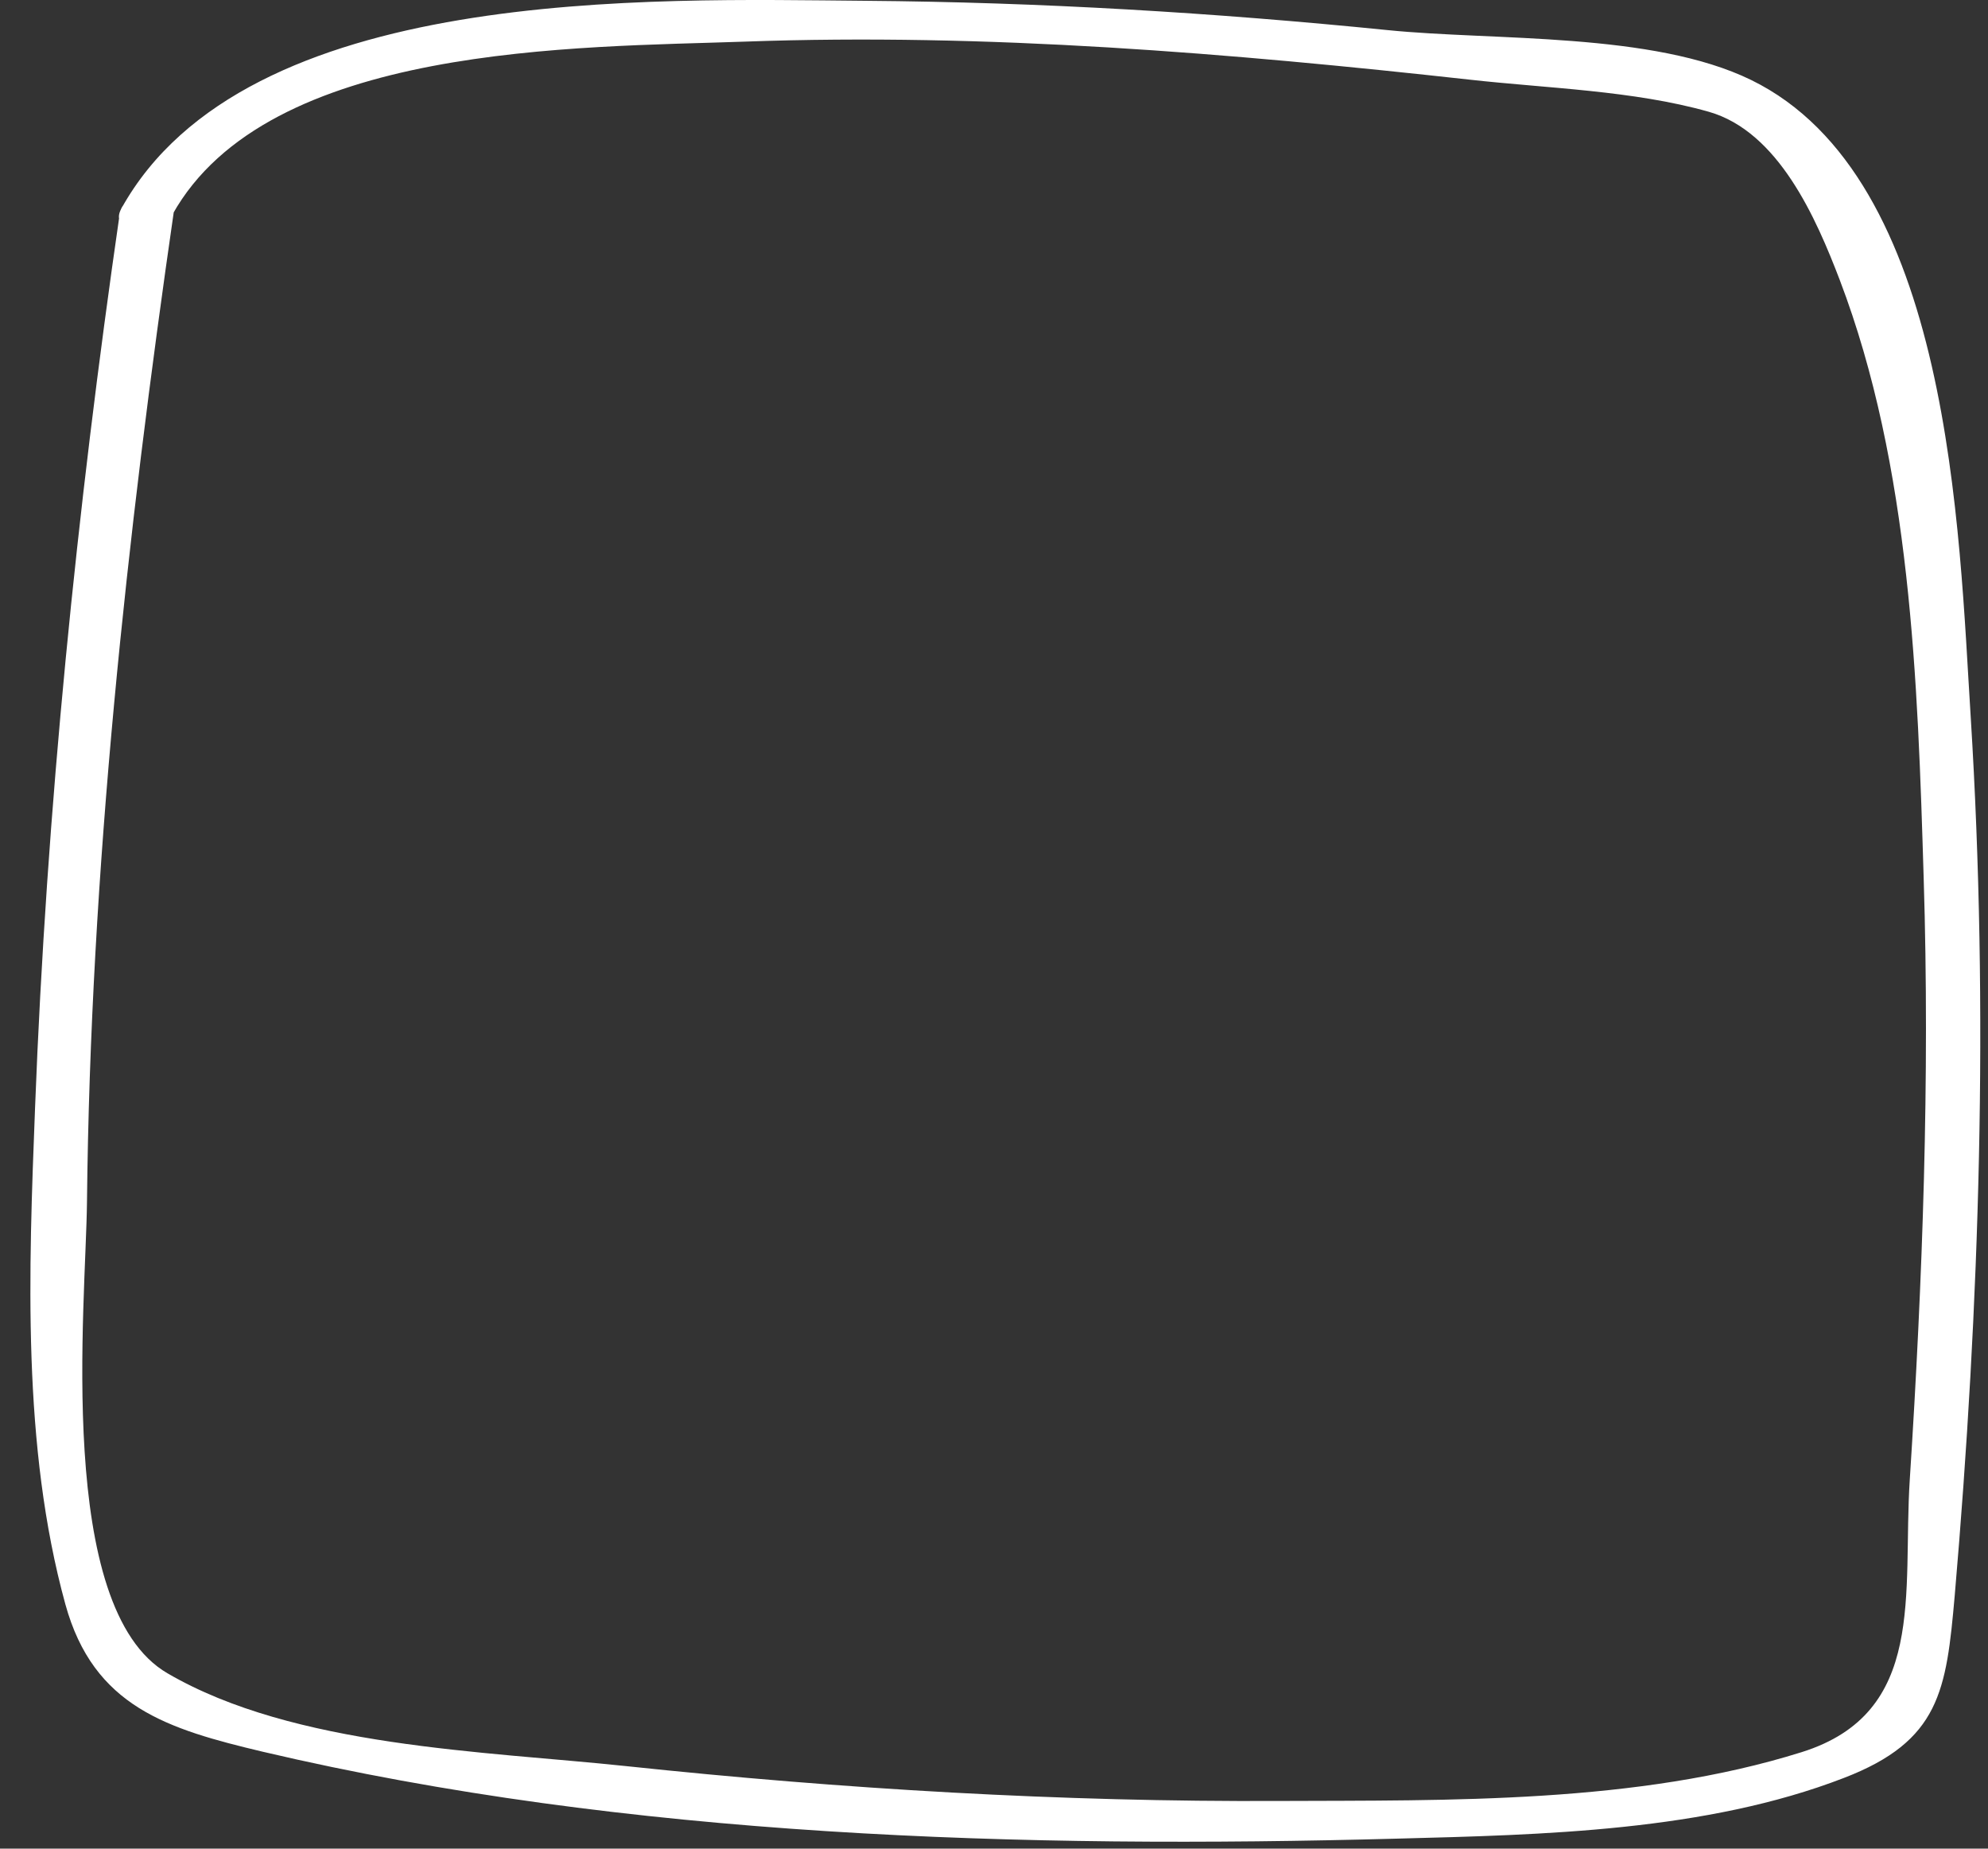 <svg width="57" height="53" viewBox="0 0 57 53" fill="none" xmlns="http://www.w3.org/2000/svg">
<rect x="0" y="0" width="57" height="53" fill="#333333" stroke="none"/>
<path d="M3.433 6.123C2.204 14.613 1.334 23.193 1.005 31.763C0.825 36.423 0.625 41.453 1.874 45.993C2.684 48.933 4.803 49.573 7.541 50.223C18.006 52.683 29.36 53.003 40.054 52.713C44.242 52.603 48.91 52.503 52.868 50.973C55.626 49.913 55.806 48.463 56.046 45.743C56.766 37.393 57.025 28.953 56.506 20.583C56.166 15.223 55.956 5.103 50.209 2.293C47.38 0.913 42.853 1.173 39.784 0.863C34.817 0.363 29.82 0.063 24.822 0.023C18.685 -0.027 7.051 -0.447 3.483 5.973C3.054 6.733 4.613 6.743 4.943 6.153C7.681 1.243 16.587 1.363 21.364 1.193C28.29 0.943 35.257 1.523 42.133 2.283C44.362 2.533 46.831 2.593 48.99 3.203C50.999 3.773 52.078 6.273 52.748 8.023C54.787 13.373 54.986 19.533 55.156 25.183C55.336 30.933 55.126 36.693 54.757 42.423C54.547 45.683 55.256 49.103 51.658 50.233C46.941 51.713 41.563 51.613 36.676 51.633C30.419 51.663 24.163 51.293 17.946 50.633C13.888 50.203 8.441 50.093 4.803 47.973C1.574 46.103 2.464 37.393 2.494 34.453C2.594 24.953 3.633 15.393 4.993 6.003C5.103 5.223 3.533 5.423 3.433 6.123Z" fill="white"/>
</svg>
